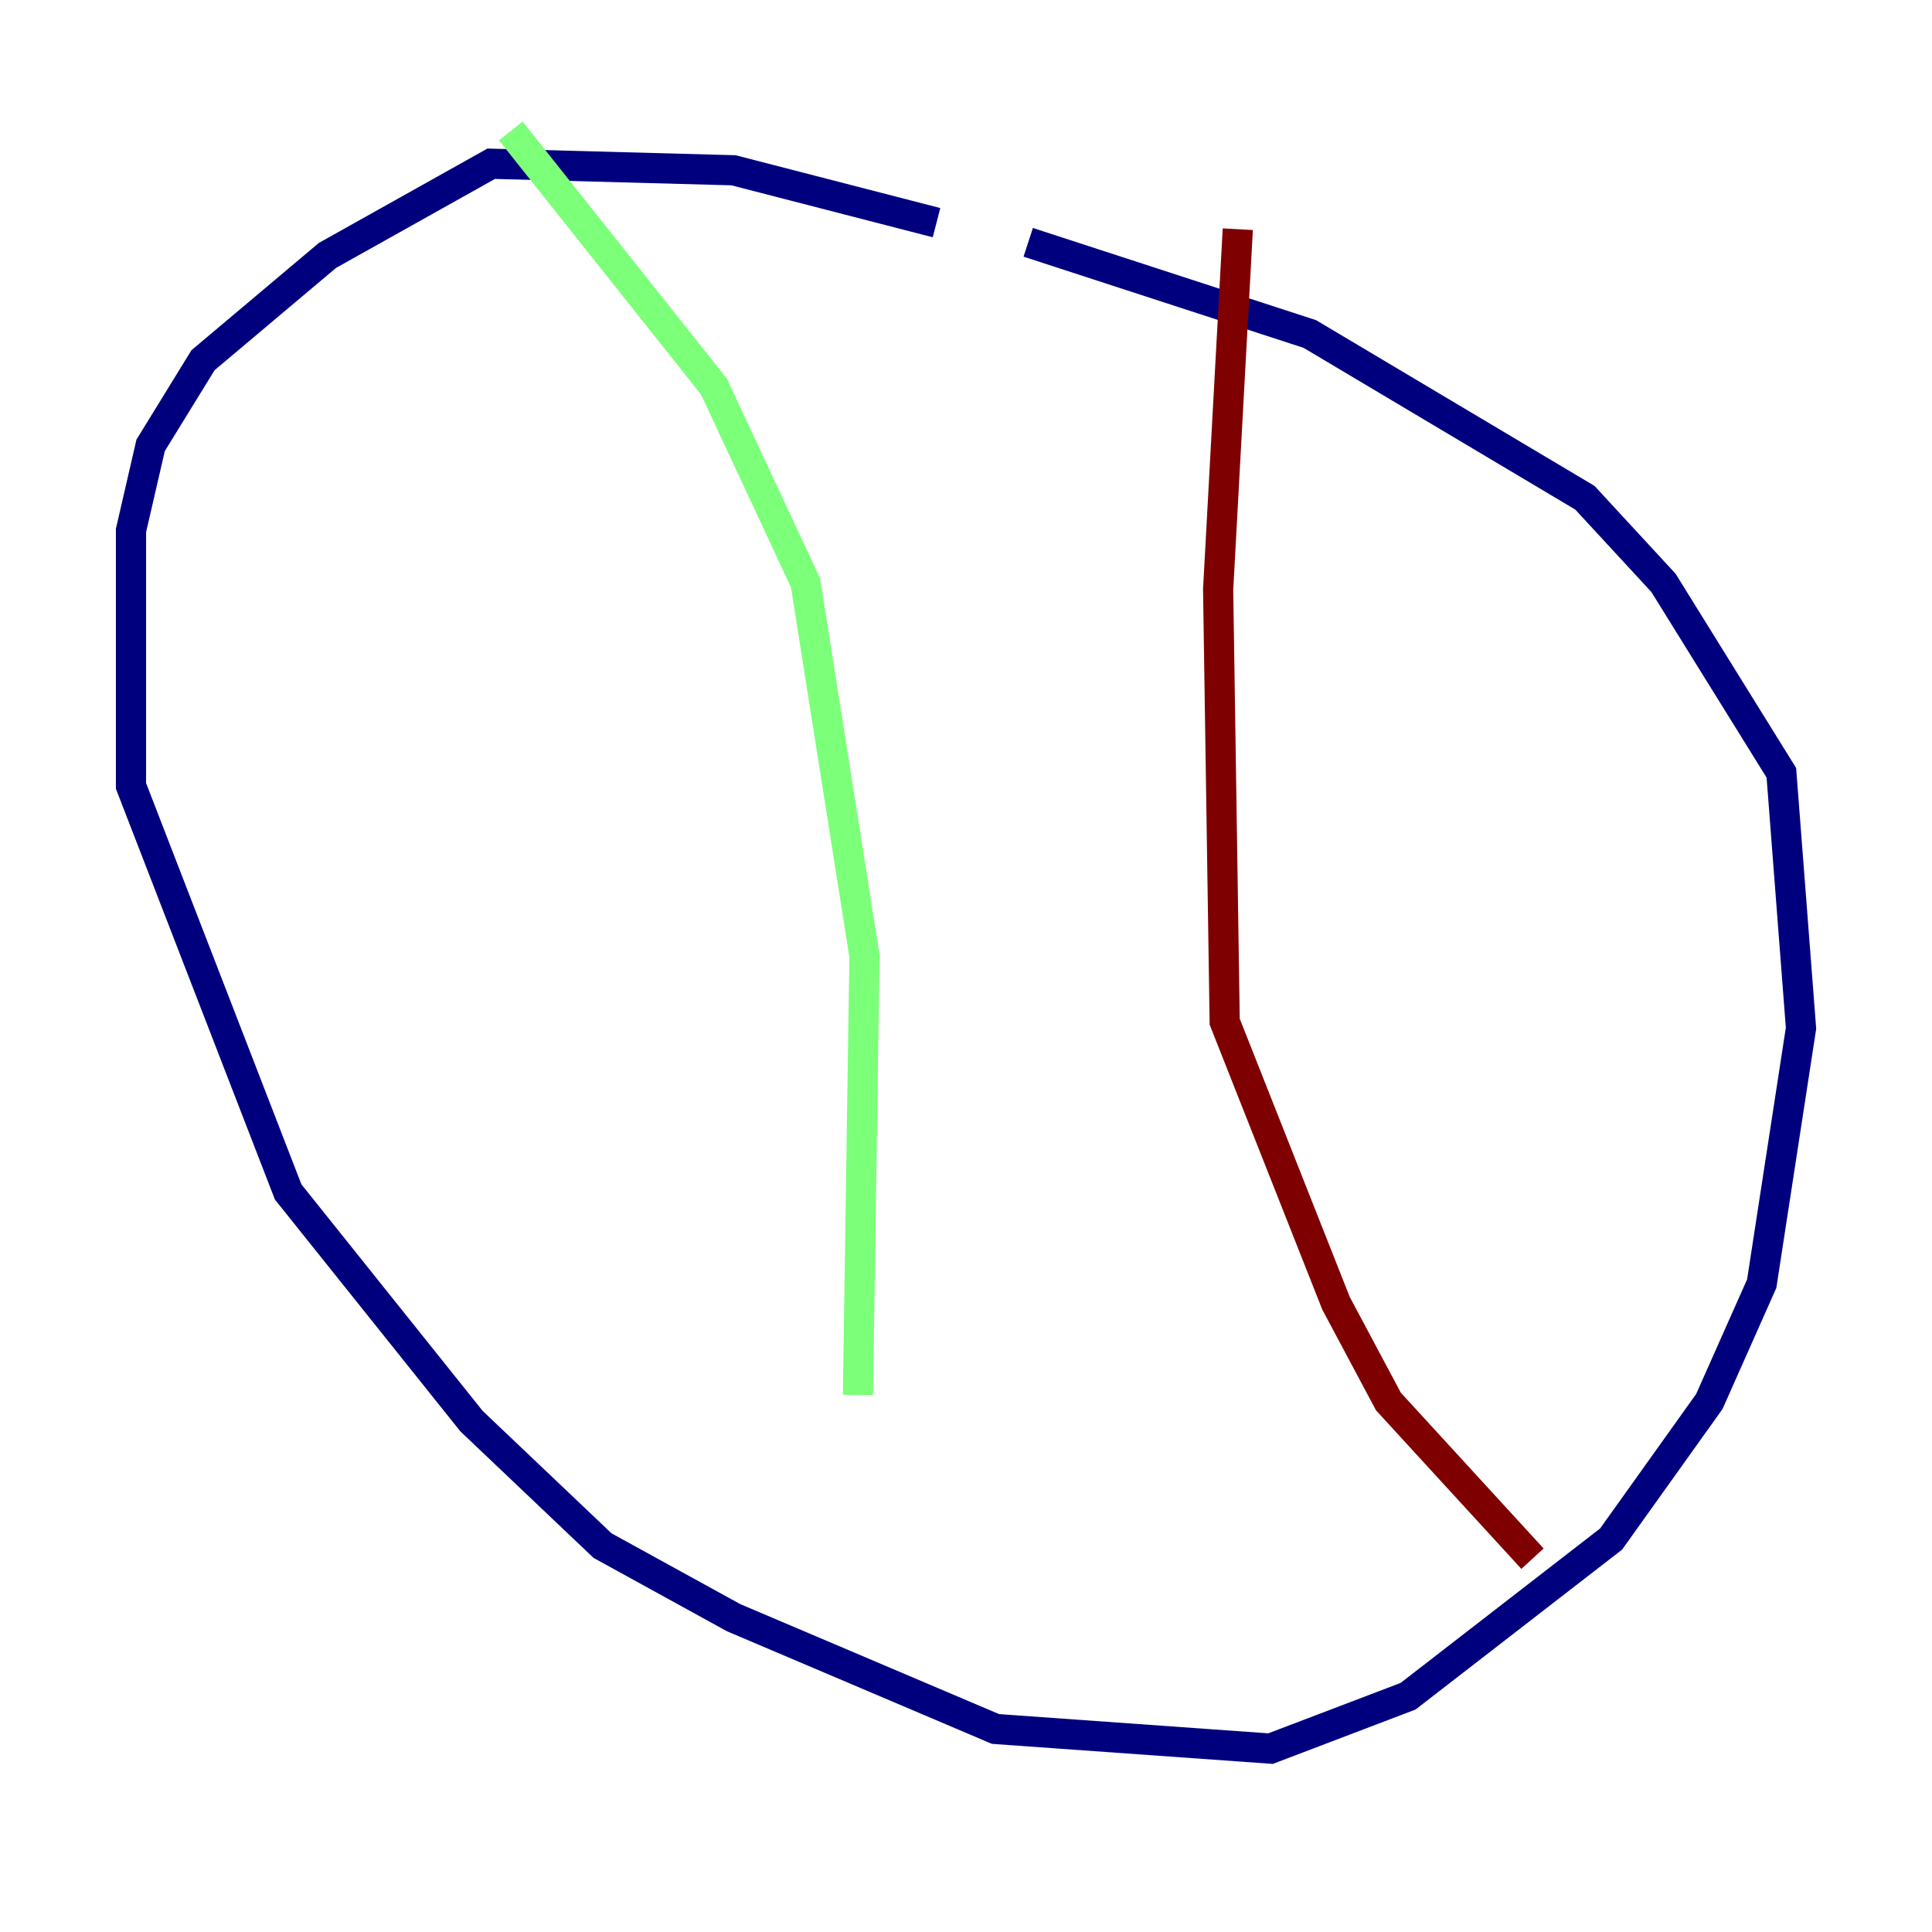 <?xml version="1.0" encoding="utf-8" ?>
<svg baseProfile="tiny" height="128" version="1.2" viewBox="0,0,128,128" width="128" xmlns="http://www.w3.org/2000/svg" xmlns:ev="http://www.w3.org/2001/xml-events" xmlns:xlink="http://www.w3.org/1999/xlink"><defs /><polyline fill="none" points="62.047,14.752 48.597,11.281 32.542,10.848 21.695,16.922 13.451,23.864 9.98,29.505 8.678,35.146 8.678,52.068 19.091,78.969 31.241,94.156 39.919,102.4 48.597,107.173 65.953,114.549 84.176,115.851 93.288,112.38 106.739,101.966 113.248,92.854 116.719,85.044 119.322,68.122 118.02,51.2 110.21,38.617 105.003,32.976 86.78,22.129 68.122,16.054" stroke="#00007f" stroke-width="2" /><polyline fill="none" points="33.844,8.678 47.295,25.6 53.37,38.617 57.275,63.349 56.841,92.42" stroke="#7cff79" stroke-width="2" /><polyline fill="none" points="82.007,15.186 80.705,39.051 81.139,67.688 88.515,86.346 91.986,92.854 101.532,103.268" stroke="#7f0000" stroke-width="2" /></svg>
